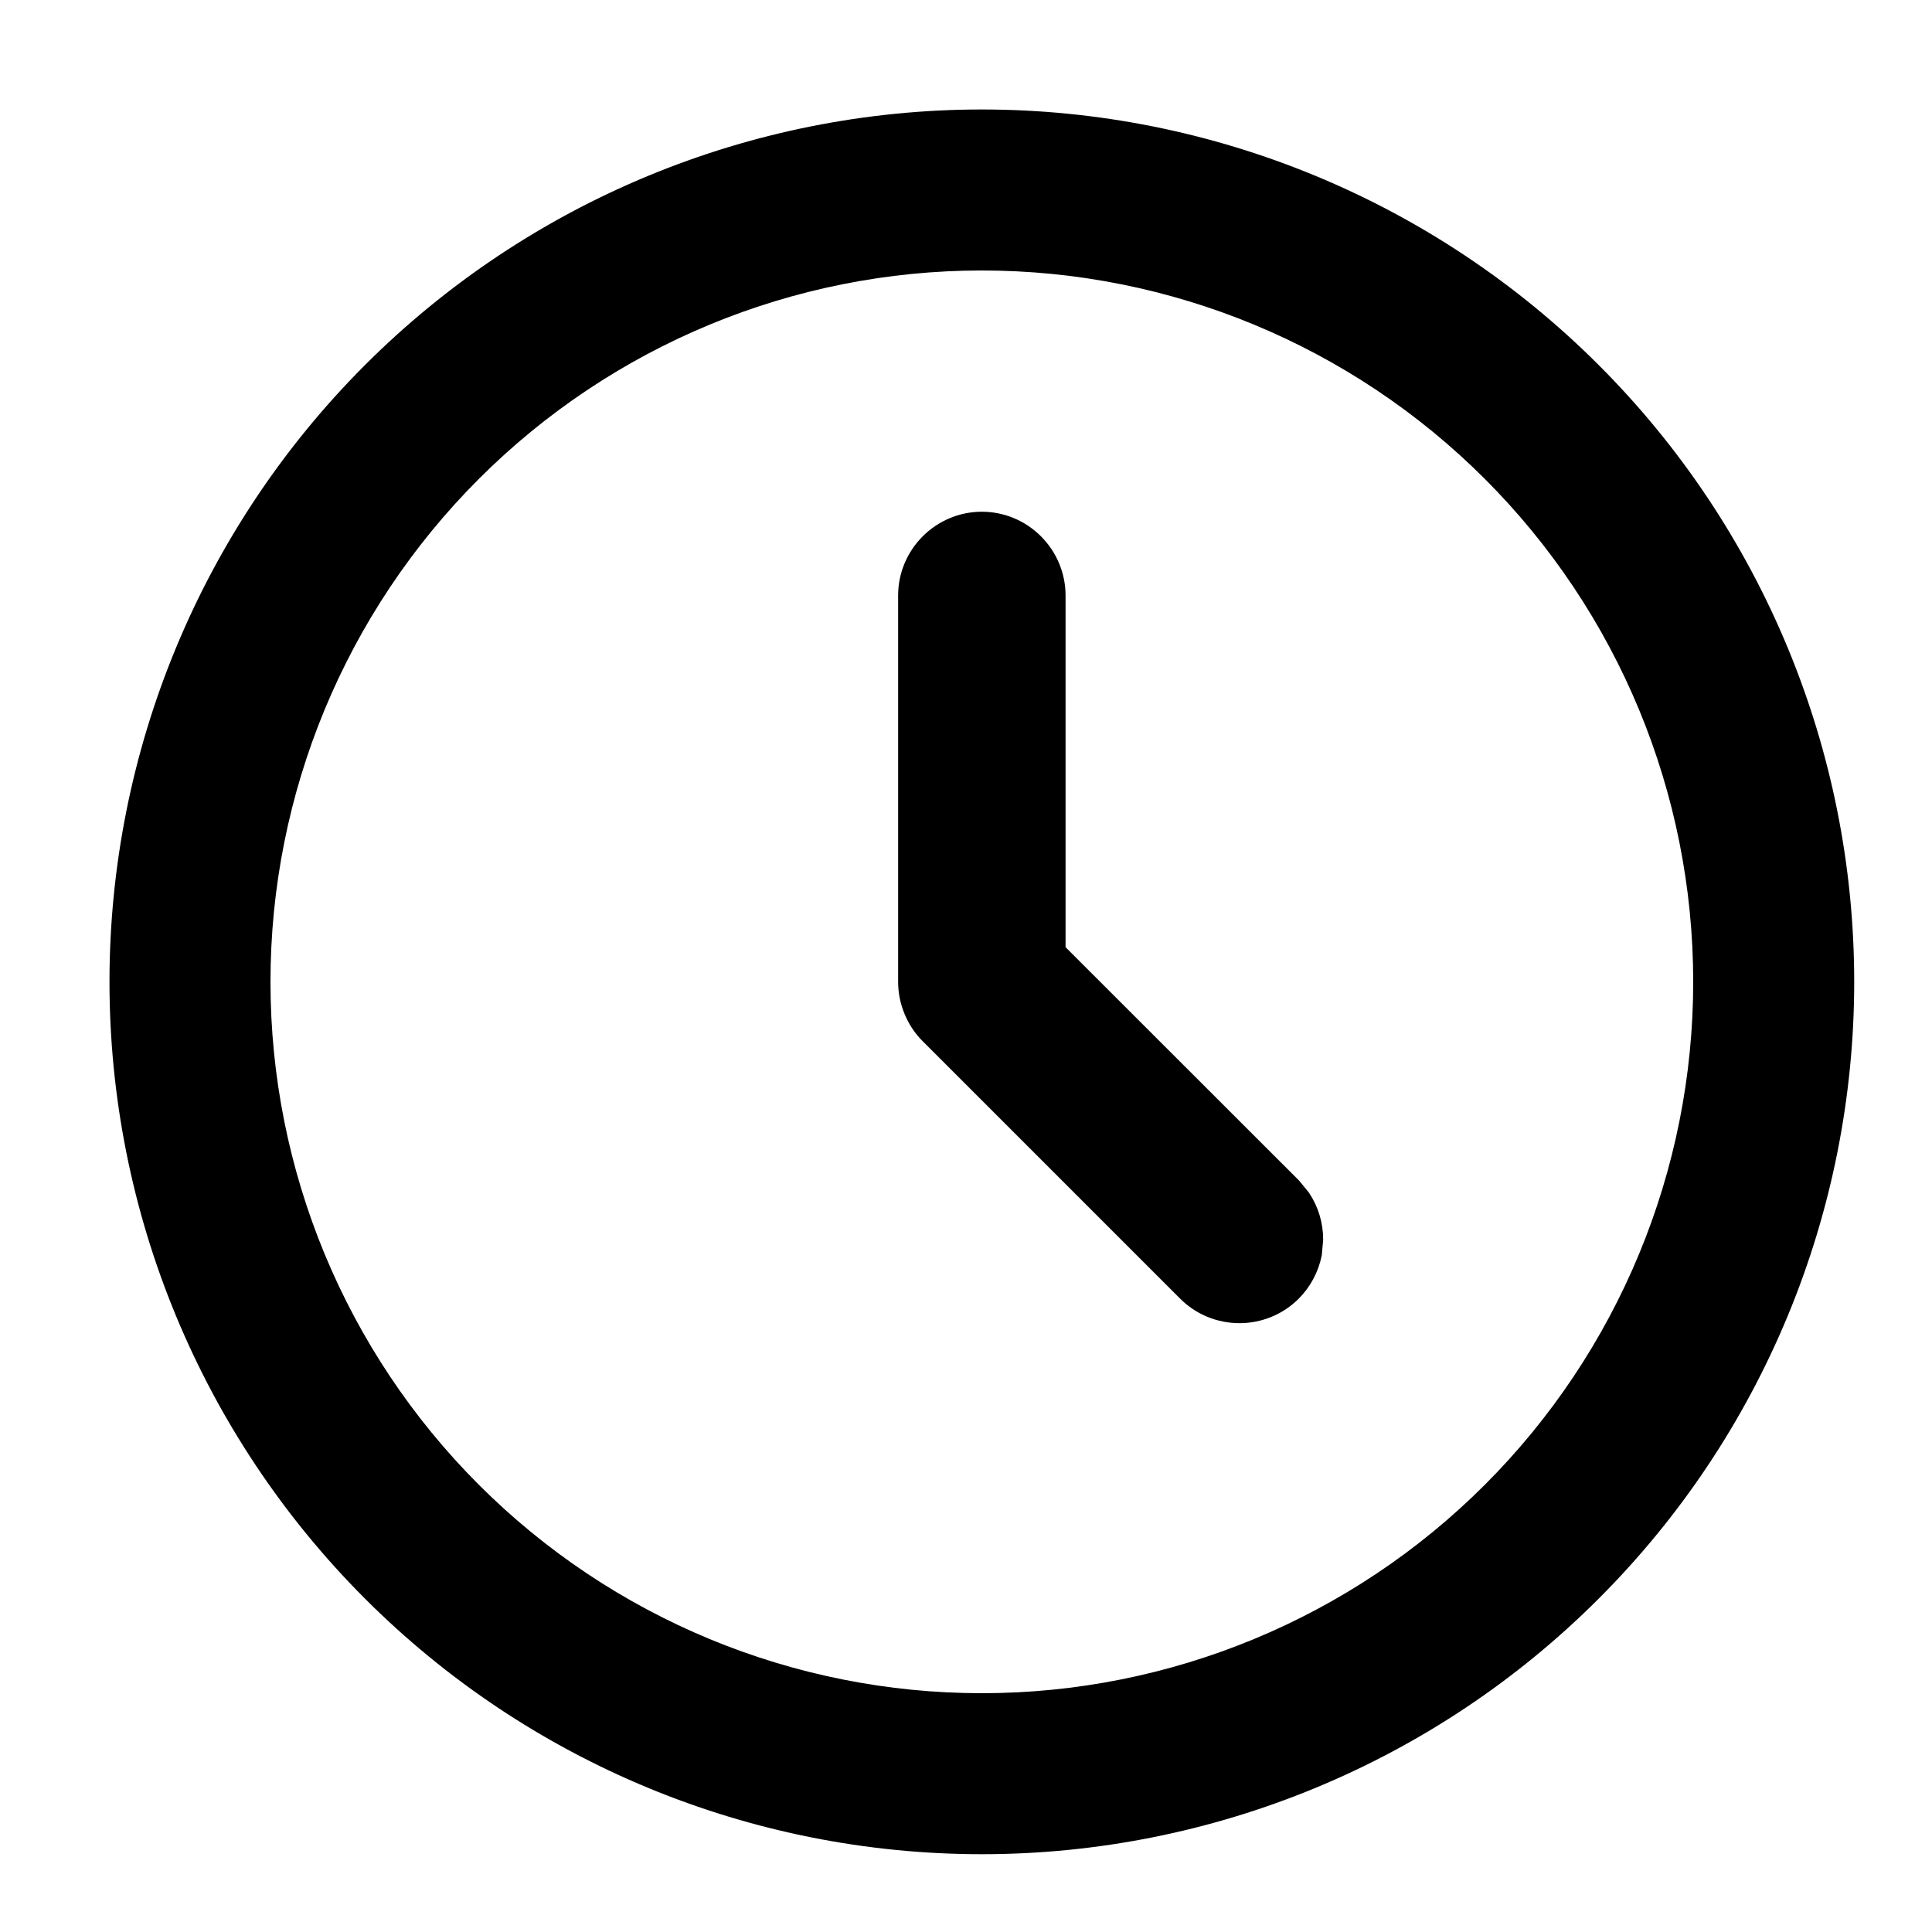 <svg width="15" height="15" viewBox="0 0 15 15" fill="none" xmlns="http://www.w3.org/2000/svg">
<path d="M7.623 0.925C9.399 0.925 11.103 1.631 12.359 2.887C13.616 4.143 14.321 5.847 14.321 7.623C14.321 9.399 13.616 11.103 12.359 12.359C11.103 13.616 9.399 14.321 7.623 14.321C5.847 14.321 4.143 13.616 2.887 12.359C1.631 11.103 0.925 9.399 0.925 7.623C0.925 5.847 1.631 4.143 2.887 2.887C4.143 1.631 5.847 0.925 7.623 0.925ZM7.623 2.025C6.138 2.025 4.715 2.615 3.665 3.665C2.615 4.715 2.025 6.138 2.025 7.623C2.025 9.108 2.615 10.531 3.665 11.581C4.715 12.631 6.138 13.221 7.623 13.221C9.108 13.221 10.531 12.631 11.581 11.581C12.631 10.531 13.221 9.108 13.221 7.623C13.221 6.138 12.631 4.715 11.581 3.665C10.531 2.615 9.108 2.025 7.623 2.025ZM7.623 4.048C7.776 4.048 7.921 4.109 8.029 4.217C8.137 4.325 8.198 4.471 8.198 4.623V7.385L10.03 9.216L10.102 9.304C10.164 9.398 10.198 9.508 10.198 9.623L10.188 9.735C10.165 9.846 10.111 9.949 10.03 10.03C9.922 10.138 9.776 10.198 9.623 10.198C9.47 10.198 9.324 10.138 9.216 10.03L7.216 8.03C7.162 7.977 7.121 7.913 7.092 7.843C7.063 7.773 7.048 7.698 7.048 7.623V4.623C7.048 4.471 7.109 4.325 7.217 4.217C7.325 4.109 7.471 4.048 7.623 4.048Z" fill="black" stroke="black" stroke-width="0.15"/>
</svg>
